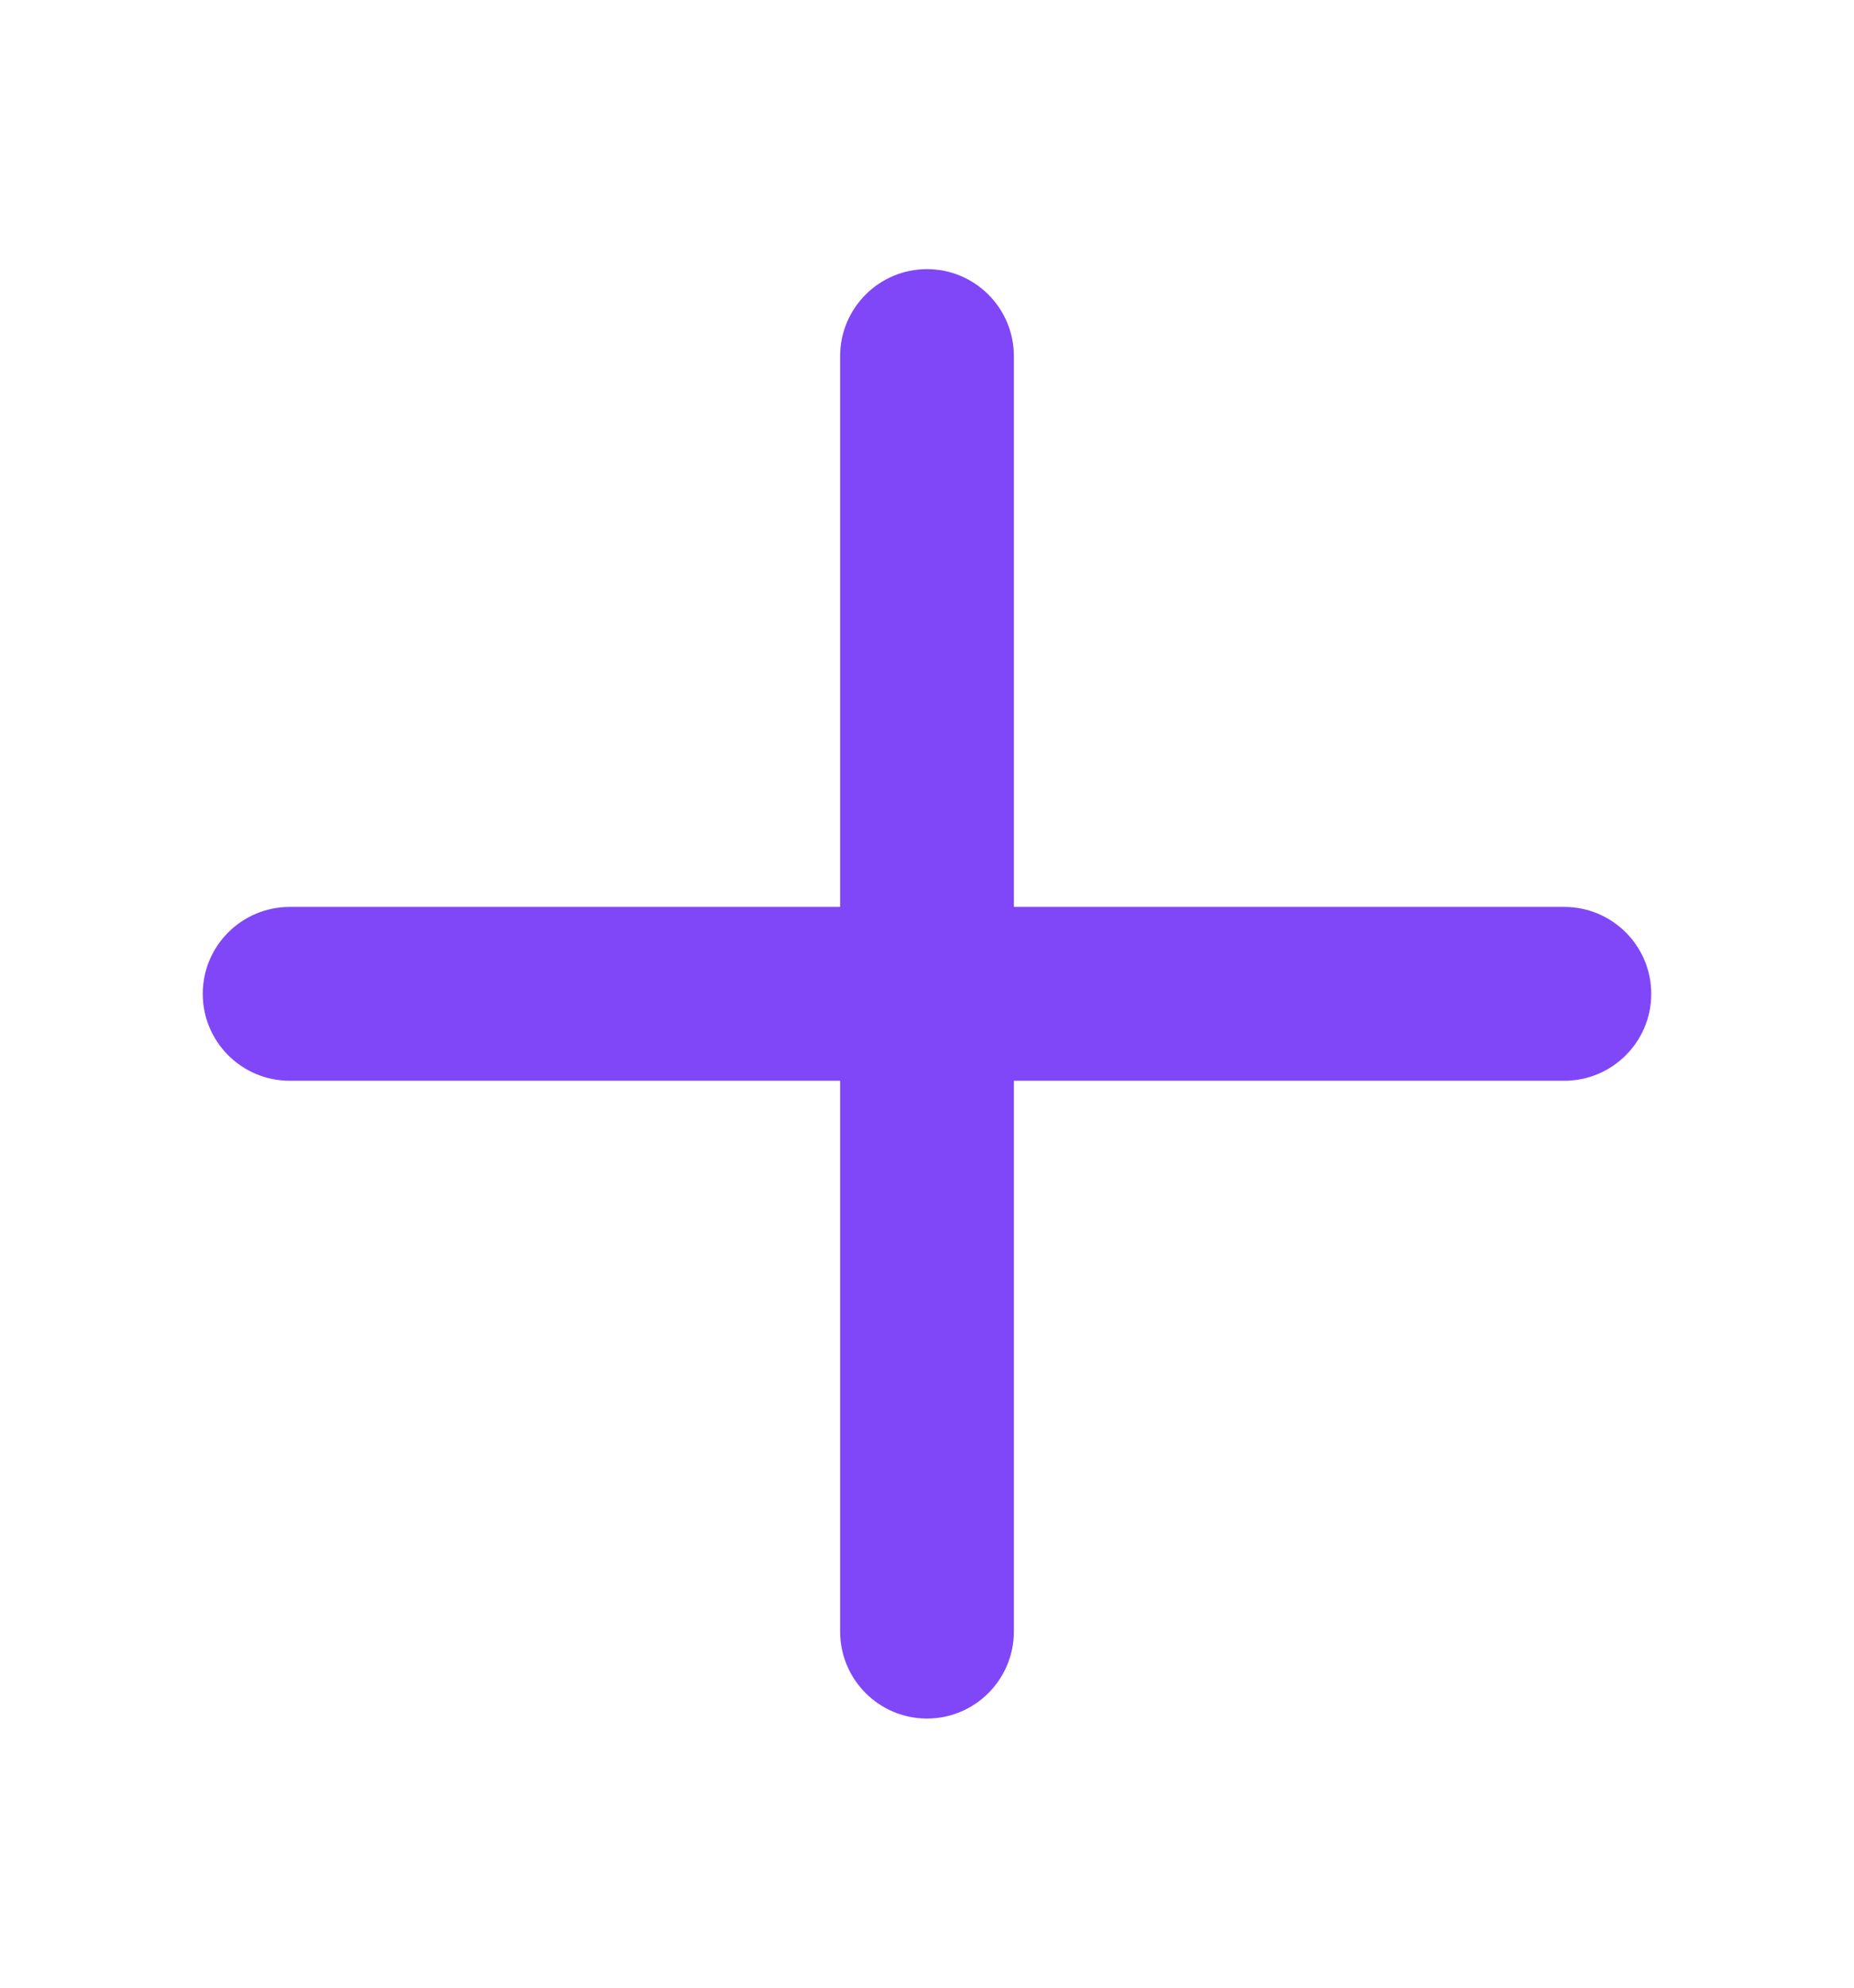<svg width="14" height="15" viewBox="0 0 14 15" fill="none" xmlns="http://www.w3.org/2000/svg">
<path fill-rule="evenodd" clip-rule="evenodd" d="M1.531 7.5C1.531 7.138 1.825 6.844 2.188 6.844H11.812C12.175 6.844 12.469 7.138 12.469 7.5C12.469 7.862 12.175 8.156 11.812 8.156H2.188C1.825 8.156 1.531 7.862 1.531 7.5Z" fill="#8047F8"/>
<path fill-rule="evenodd" clip-rule="evenodd" d="M7 2.031C7.362 2.031 7.656 2.325 7.656 2.688V12.312C7.656 12.675 7.362 12.969 7 12.969C6.638 12.969 6.344 12.675 6.344 12.312V2.688C6.344 2.325 6.638 2.031 7 2.031Z" fill="#8047F8"/>
</svg>
